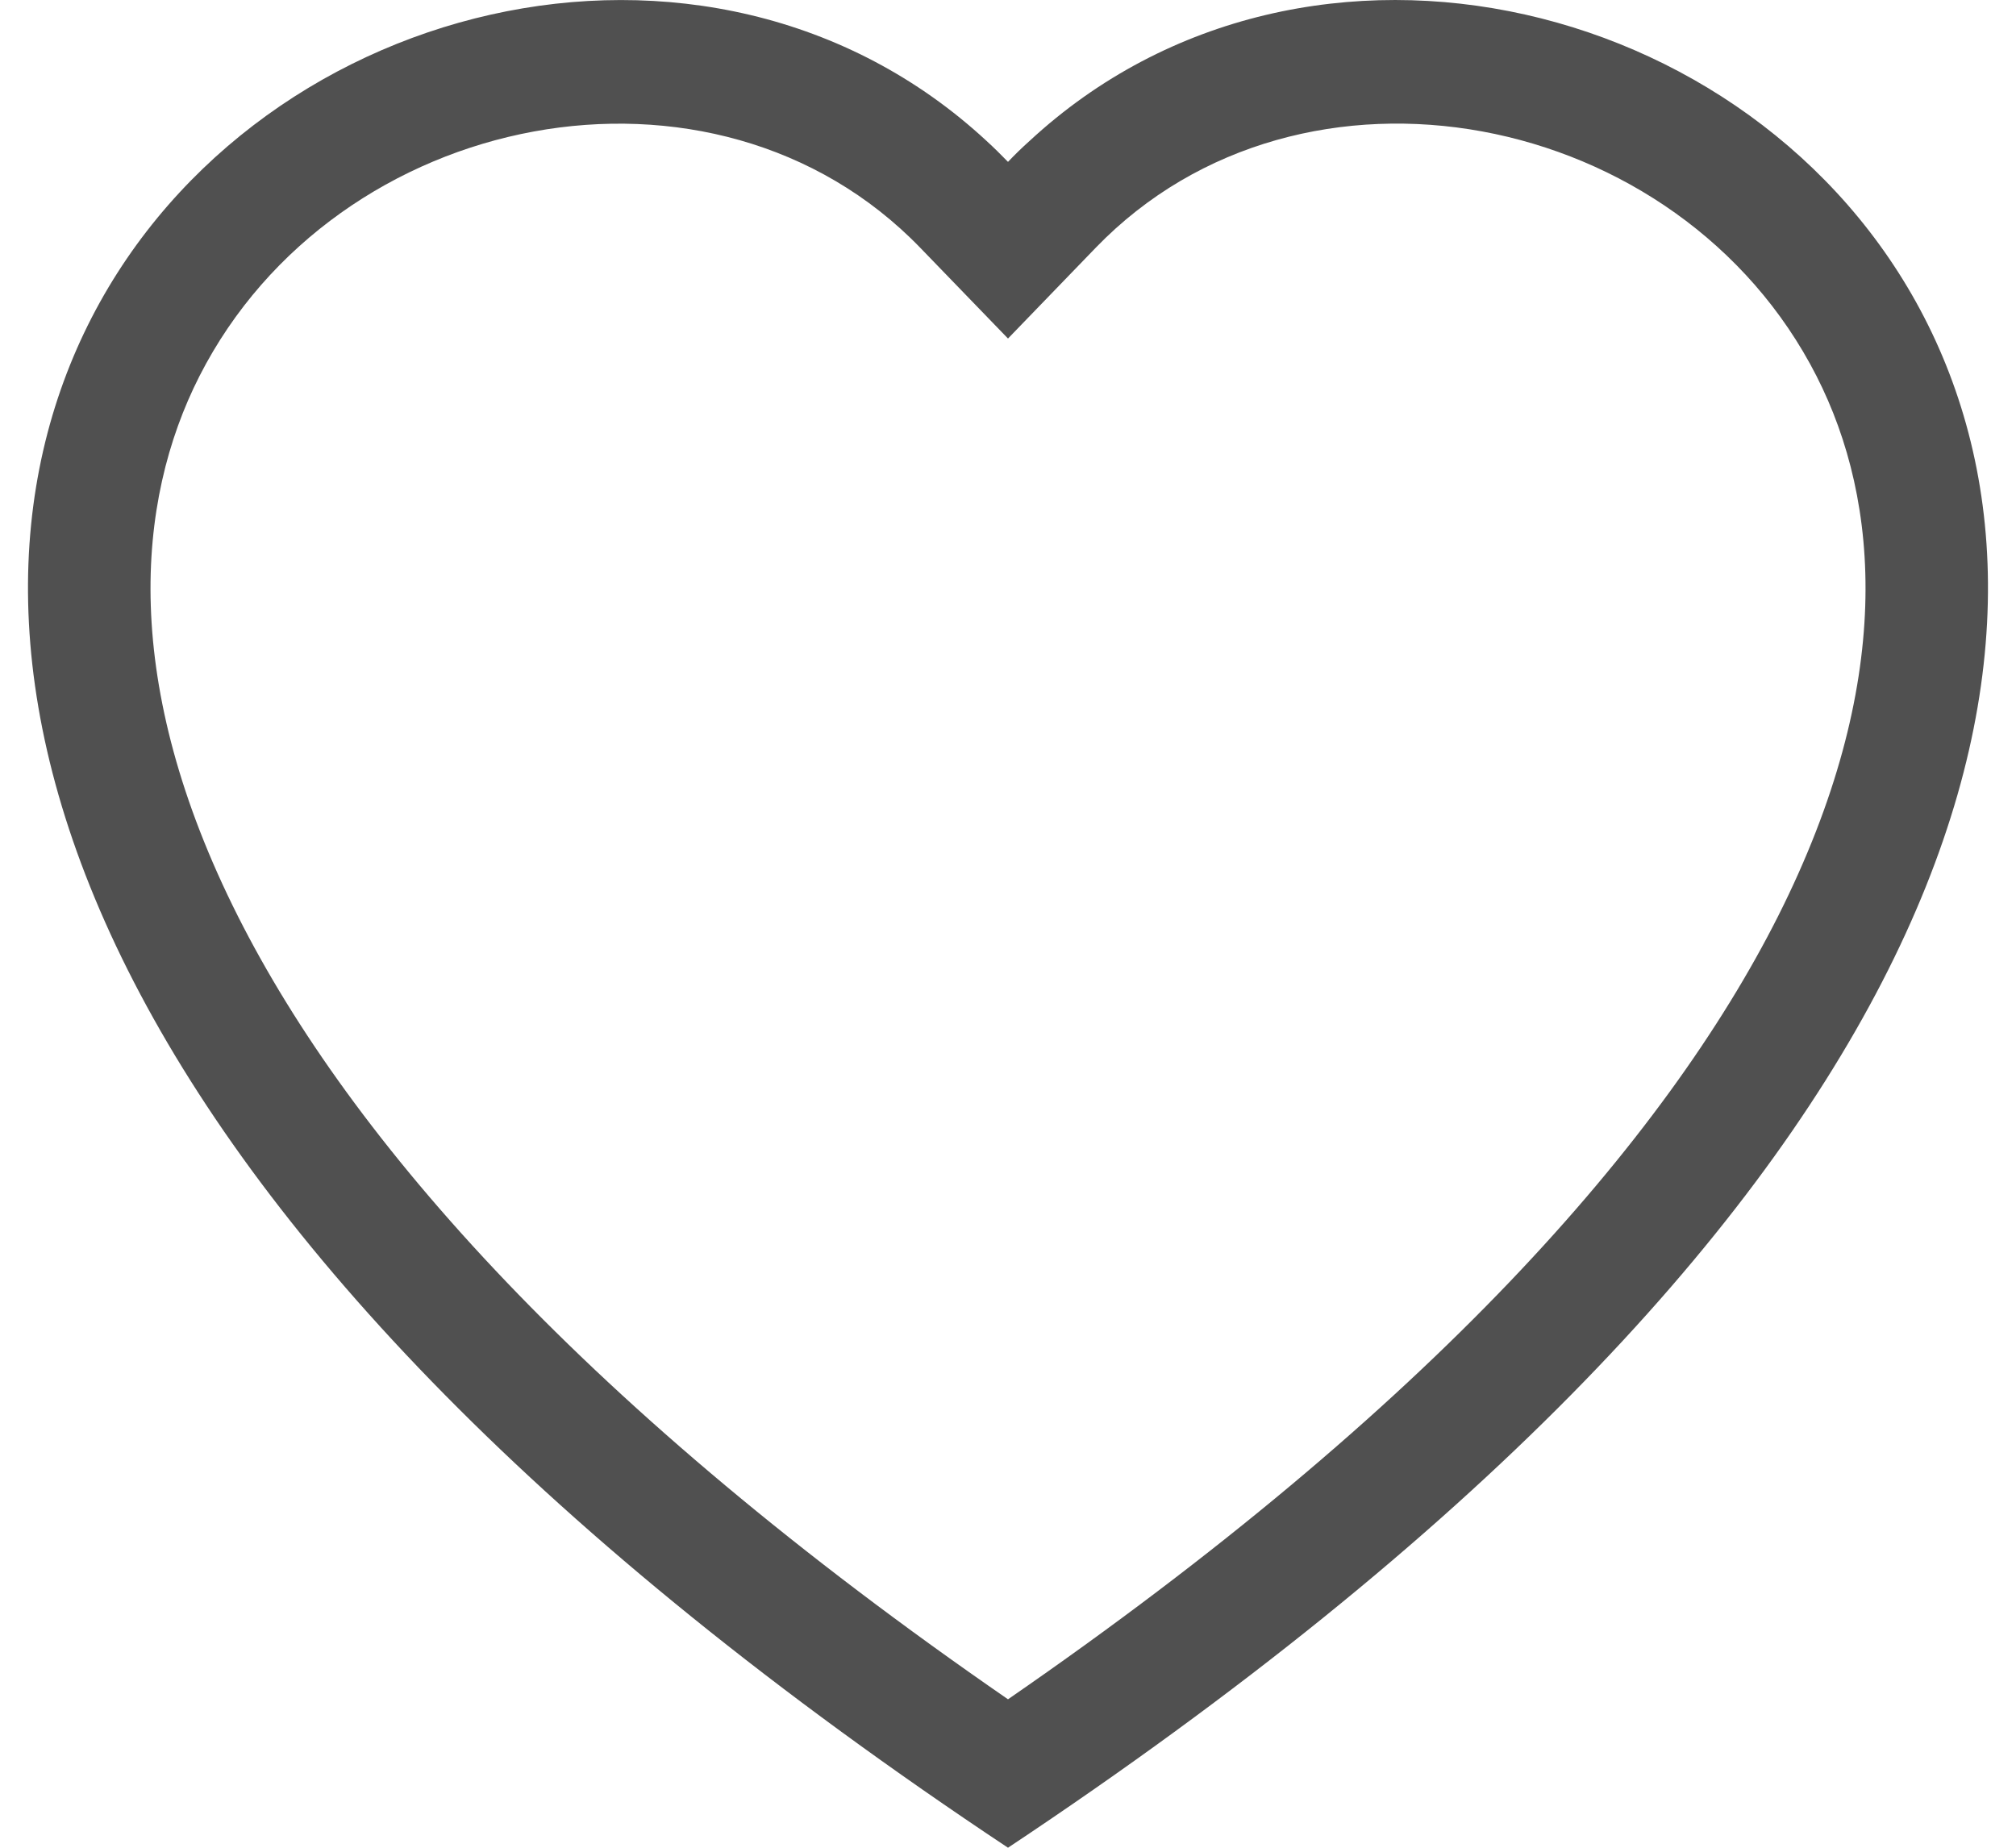 <svg width="36" height="33" viewBox="0 0 36 33" fill="none" xmlns="http://www.w3.org/2000/svg">
<path d="M18 6.046L16.432 4.424C12.75 0.618 5.999 1.932 3.562 6.717C2.418 8.967 2.16 12.217 4.249 16.364C6.262 20.357 10.449 25.139 18 30.349C25.552 25.139 29.737 20.357 31.751 16.364C33.84 12.214 33.584 8.967 32.438 6.717C30.001 1.932 23.25 0.616 19.569 4.422L18 6.046ZM18 33C-15.542 10.71 7.673 -6.688 17.615 2.515C17.747 2.636 17.875 2.762 18 2.891C18.123 2.761 18.252 2.636 18.385 2.517C28.326 -6.692 51.542 10.707 18 33Z" fill="#505050"/>
</svg>
